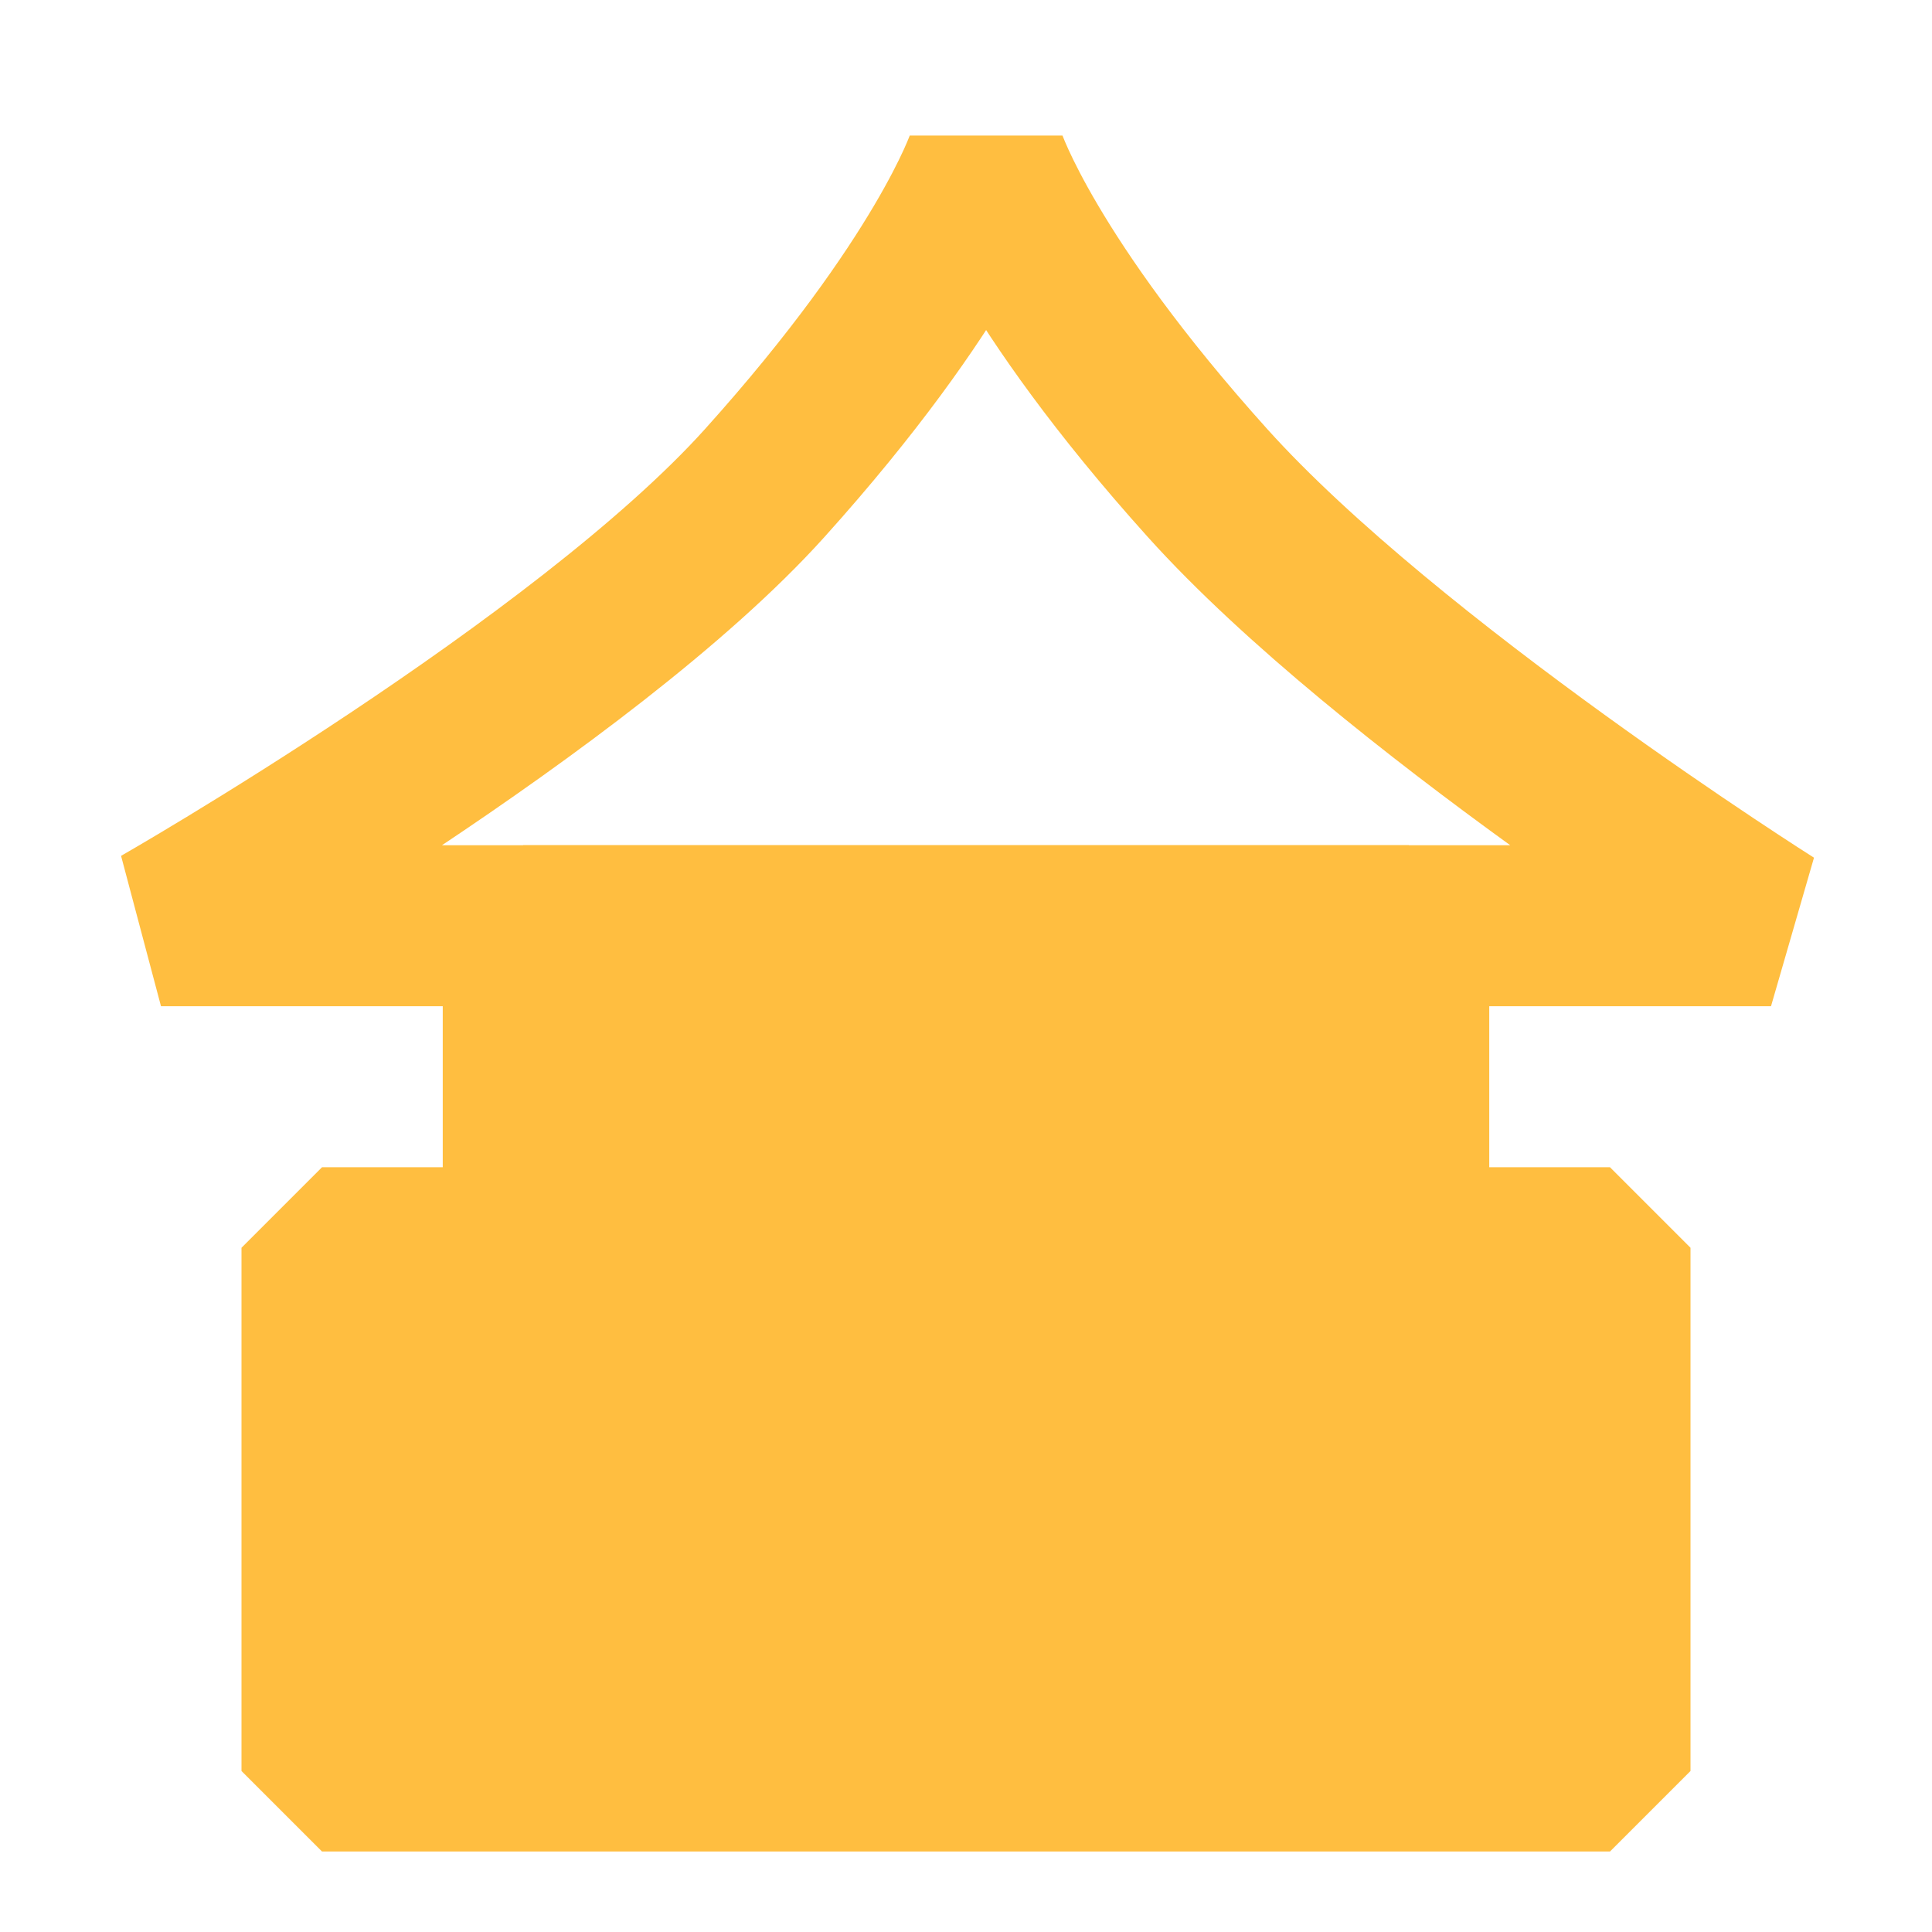 <?xml version="1.0" encoding="UTF-8"?><svg width="24" height="24" viewBox="0 0 48 48" fill="none" xmlns="http://www.w3.org/2000/svg"><path d="M44 23H4C4 23 14.5 17 19 12C23.5 7 24.5 4 24.5 4C24.5 4 25.5 7 30 12C34.5 17 44 23 44 23Z" stroke="#ffbe40" stroke-width="4" stroke-linecap="butt" stroke-linejoin="bevel"/><rect x="8" y="31" width="32" height="13" fill="#ffbe40" stroke="#ffbe40" stroke-width="4" stroke-linecap="butt" stroke-linejoin="bevel"/><rect x="13" y="23" width="22" height="8" fill="#ffbe40" stroke="#ffbe40" stroke-width="4" stroke-linecap="butt" stroke-linejoin="bevel"/></svg>